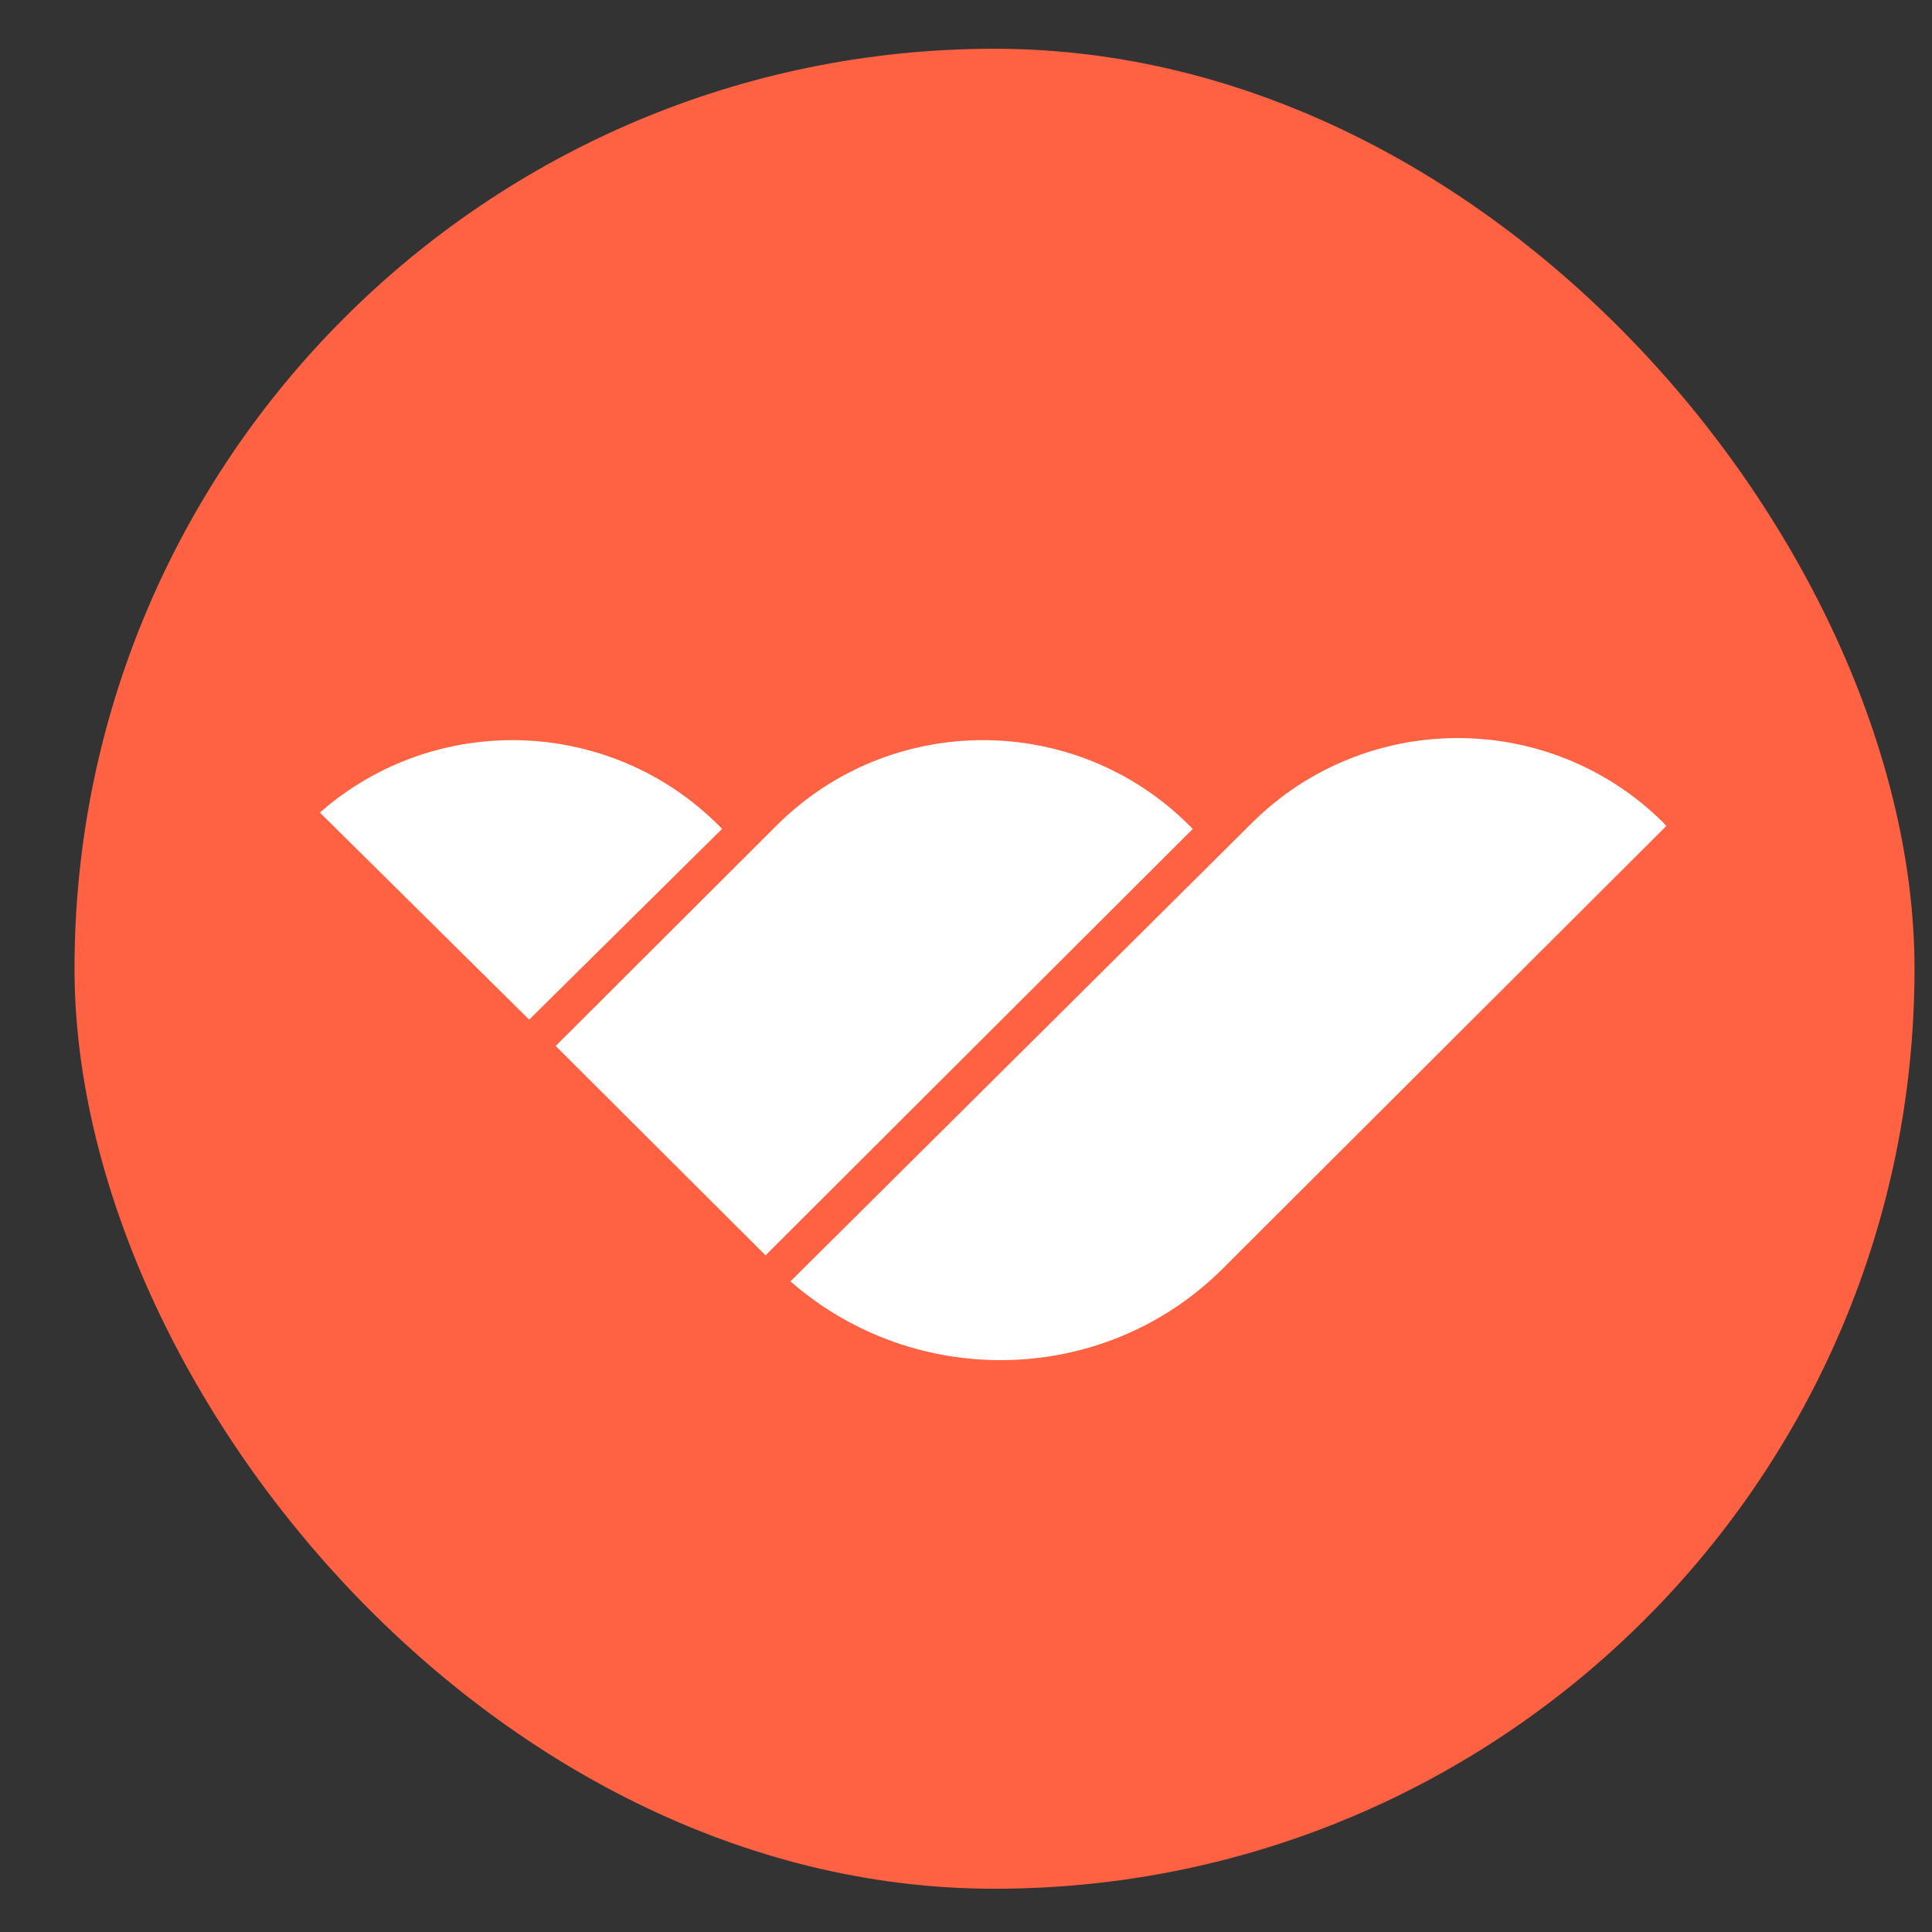 <svg width="21" height="21" viewBox="0 0 21 21" fill="none" xmlns="http://www.w3.org/2000/svg">
<rect x="0" y="0" width="21" height="21" fill="#333333" stroke="none"/>
<g clip-path="url(#clip0_1_462)">
<g clip-path="url(#clip1_1_462)">
<g clip-path="url(#clip2_1_462)">
<path d="M20.81 0.53H0.81V20.53H20.81V0.53Z" fill="#FF6243"/>
<path fill-rule="evenodd" clip-rule="evenodd" d="M18.083 8.945C16.844 7.713 14.84 7.715 13.603 8.95L8.592 13.928C9.951 15.115 12.011 15.067 13.291 13.789L18.112 8.978L18.083 8.945ZM8.442 8.972C9.681 7.736 11.689 7.736 12.927 8.972L12.965 9.01L8.321 13.645L6.04 11.369L8.442 8.972ZM5.752 11.083L3.477 8.832C4.723 7.738 6.622 7.785 7.812 8.972L7.849 9.009L5.752 11.083Z" fill="white"/>
</g>
</g>
</g>
<defs>
<clipPath id="clip0_1_462">
<rect x="0.81" y="0.53" width="20" height="20" rx="10" fill="white"/>
</clipPath>
<clipPath id="clip1_1_462">
<rect width="20" height="20" fill="white" transform="translate(0.81 0.53)"/>
</clipPath>
<clipPath id="clip2_1_462">
<rect width="20" height="20" fill="white" transform="translate(0.81 0.53)"/>
</clipPath>
</defs>
</svg>
